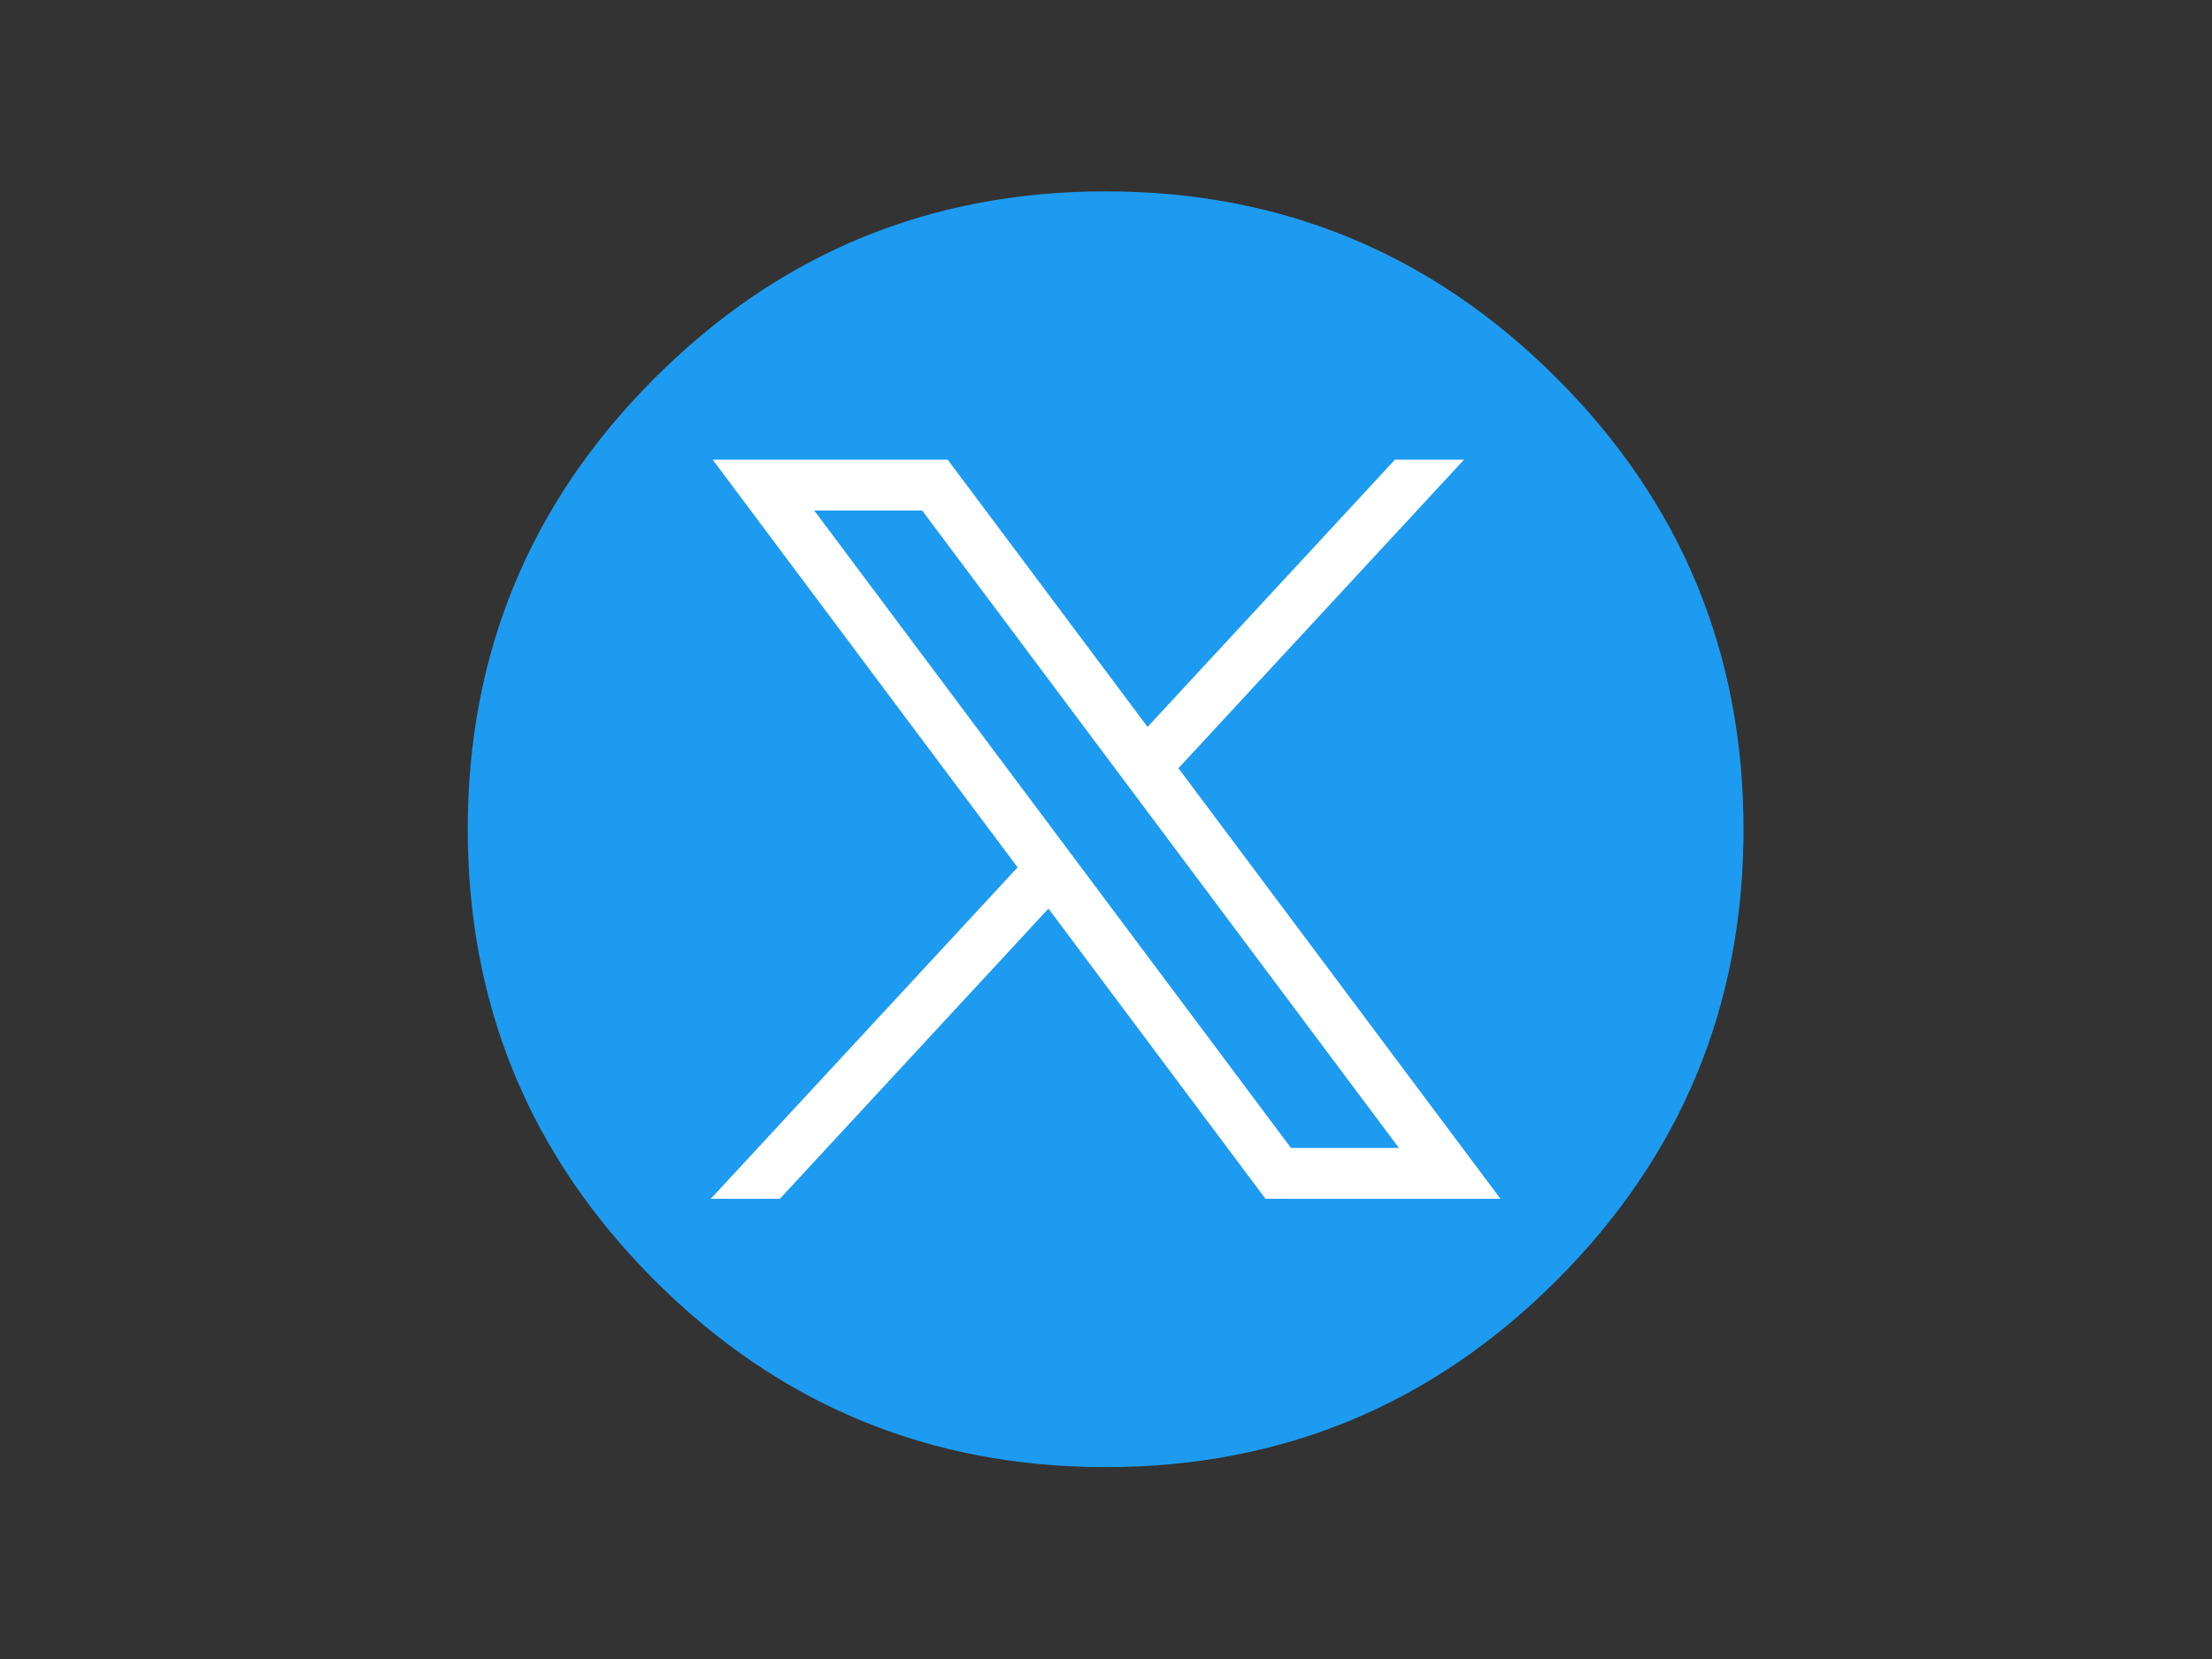 <?xml version="1.0" standalone="no"?>
<!DOCTYPE svg PUBLIC "-//W3C//DTD SVG 1.0//EN" "http://www.w3.org/TR/2001/REC-SVG-20010904/DTD/svg10.dtd">
<svg xmlns="http://www.w3.org/2000/svg" xmlns:xlink="http://www.w3.org/1999/xlink" id="body_1" width="2048" height="1536">

<rect width="100%" height="100%" fill="#333333" stroke="none"/>

<g transform="matrix(1.227 0 0 1.227 -0 18.552)">
    <path d="M1315.61 610.6C 1315.61 743.516 1268.617 856.966 1174.632 950.952C 1080.646 1044.937 967.196 1091.93 834.28 1091.93C 701.364 1091.93 587.914 1044.937 493.928 950.952C 399.943 856.966 352.95 743.516 352.95 610.6C 352.95 477.684 399.943 364.234 493.928 270.248C 587.914 176.263 701.364 129.27 834.28 129.27C 967.196 129.27 1080.646 176.263 1174.632 270.248C 1268.617 364.234 1315.61 477.684 1315.61 610.6C 1315.61 616.201 1315.512 621.801 1315.317 627.398" stroke="none" fill="#1D9BF0" fill-rule="nonzero" />
	<g transform="matrix(1 0 0 1 52.39 -25.059)">
        <path d="M485.39 356.79L715.46 664.41L483.94 914.52L536.05 914.52L738.75 695.54L902.52 914.52L1079.84 914.52L836.82 589.6L1052.32 356.79L1000.21 356.79L813.54 558.46L662.71 356.79L485.39 356.79zM562.02 395.17L643.48 395.17L1003.2 876.14L921.74 876.14L562.02 395.17z" stroke="none" fill="#FFFFFF" fill-rule="nonzero" />
	</g>
</g>
</svg>